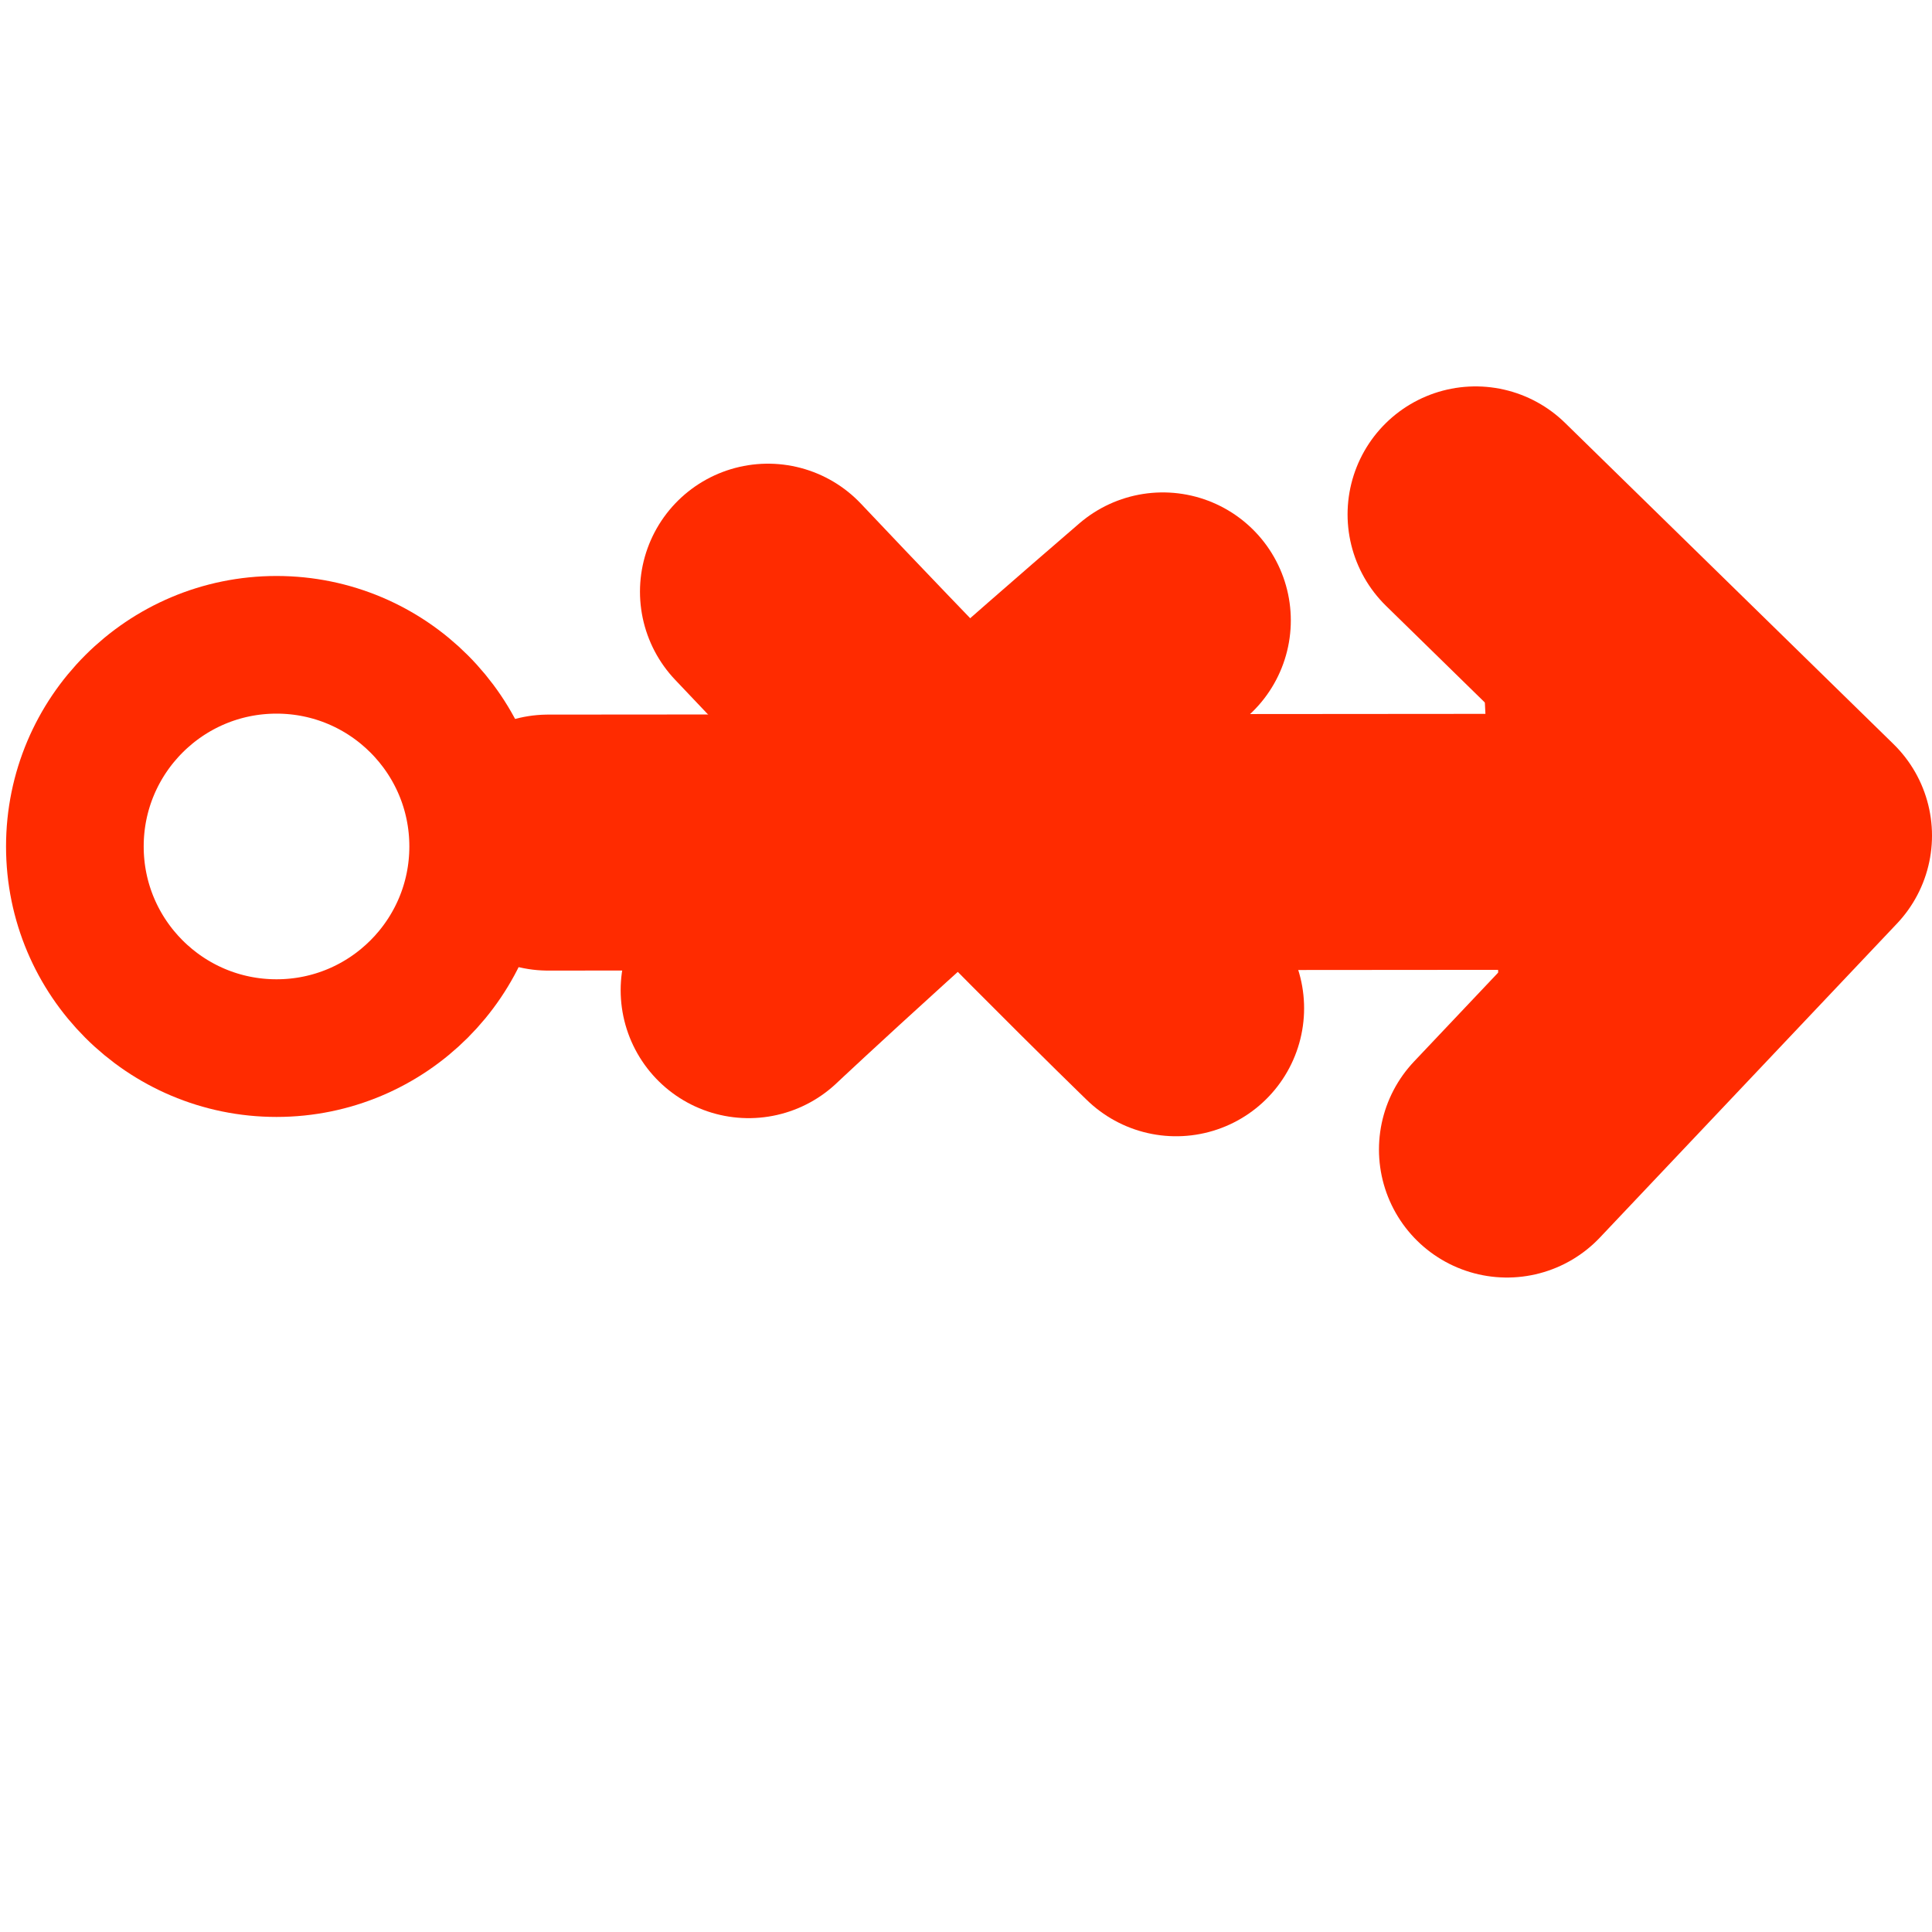 <?xml version="1.0" encoding="utf-8"?>
<!-- Generator: Adobe Illustrator 27.9.0, SVG Export Plug-In . SVG Version: 6.00 Build 0)  -->
<svg version="1.1" id="Capa_1" xmlns="http://www.w3.org/2000/svg" xmlns:xlink="http://www.w3.org/1999/xlink" x="0px" y="0px"
	 viewBox="0 0 800 800" style="enable-background:new 0 0 800 800;" xml:space="preserve">
<style type="text/css">
	.st0{fill:none;stroke:#000000;stroke-width:66.667;stroke-linecap:round;stroke-linejoin:round;stroke-miterlimit:133.333;}
	.st1{fill:#FF2B00;stroke:#FF2B00;stroke-width:106;stroke-linecap:round;stroke-linejoin:round;stroke-miterlimit:133.333;}
	.st2{fill:none;stroke:#FF2B00;stroke-width:57;stroke-linecap:round;stroke-linejoin:round;stroke-miterlimit:133.333;}
</style>
<path class="st0" d="M698,104"/>
<path class="st0" d="M698,104"/>
<polyline class="st1" points="227,348.9 736,348.5 736,348.9 "/>
<polyline class="st1" points="611,213 747,346 624,476 "/>
<circle class="st2" cx="114.5" cy="350.5" r="83.5"/>
<path class="st1" d="M318,245c100.2,106,169,172.5,169,172.5"/>
<path class="st1" d="M481.5,256.9C376.3,347.5,310,410,310,410"/>
</svg>
